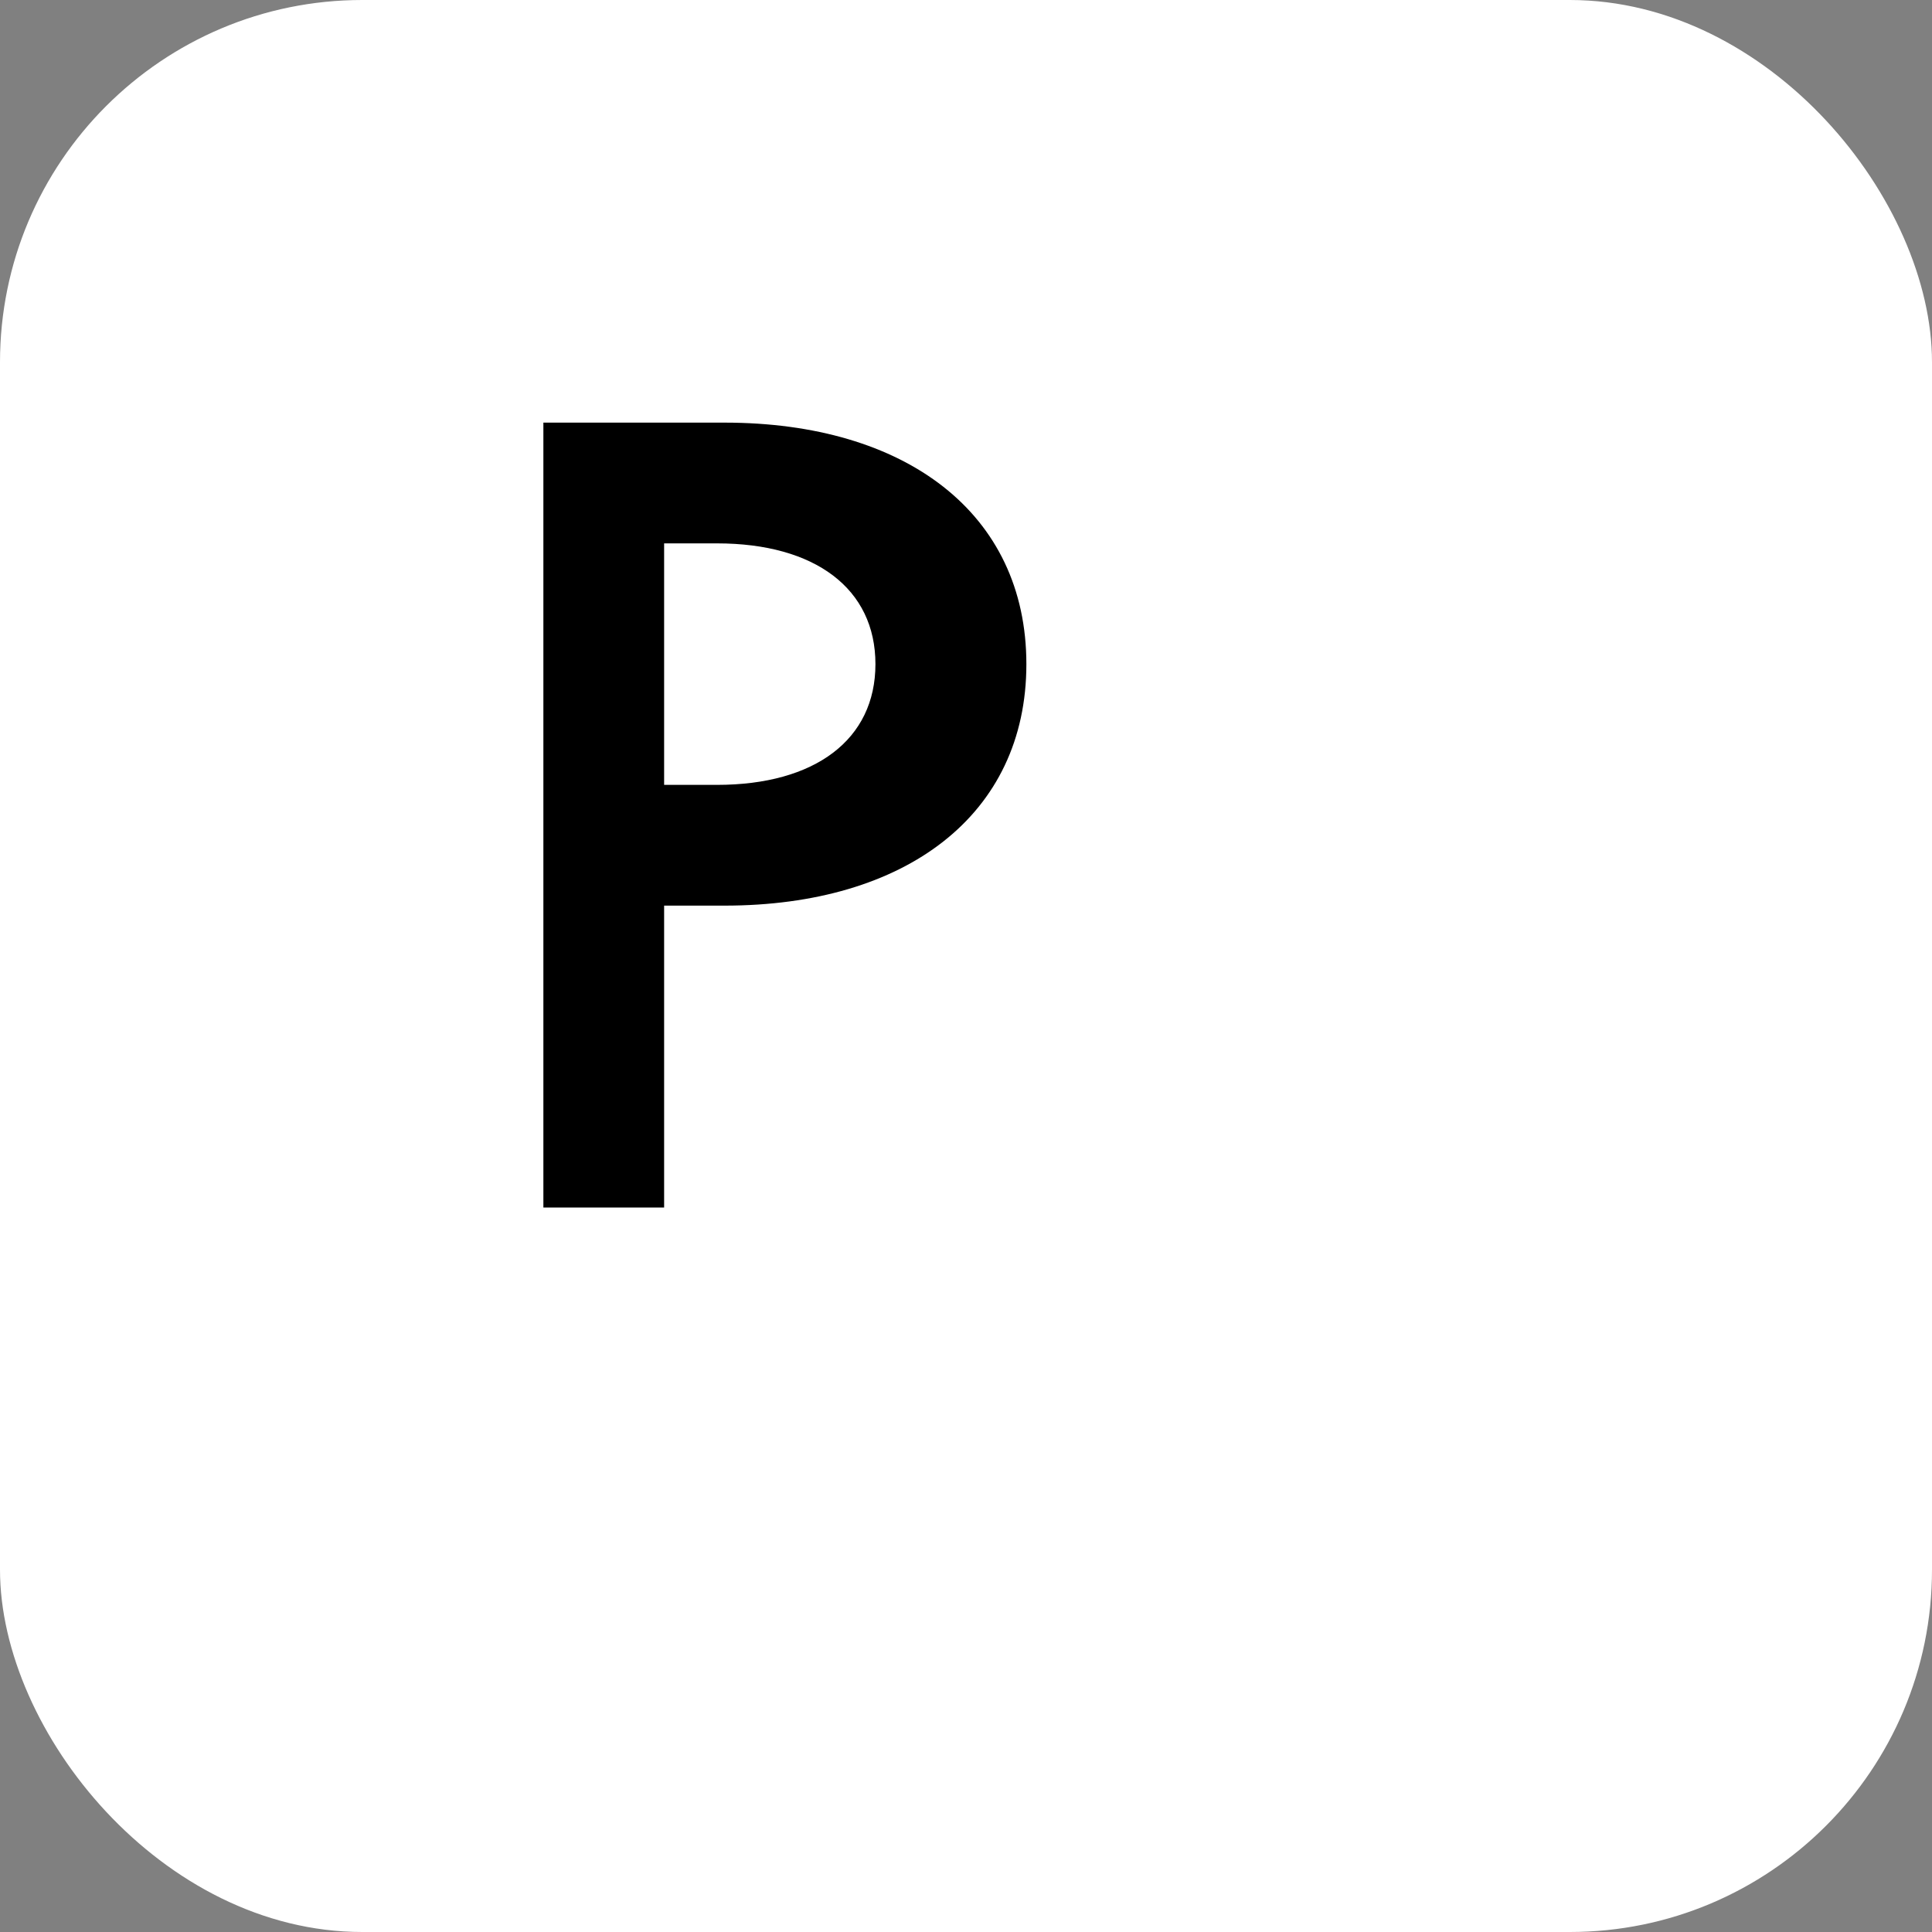 <svg xmlns="http://www.w3.org/2000/svg" viewBox="0 0 128 128" role="img" aria-label="PropertyFlow">
  <rect x="0" y="0" width="128" height="128" fill="#808080" stroke="none"/>
  <title>PropertyFlow</title>
  <rect width="128" height="128" rx="24" fill="#ffffff"/>
  <g fill="#000000" transform="translate(36 28)">
    <path d="M0 0h12c12 0 20 6 20 16s-8 16-20 16H8v20H0V0zm8 24h3.5C18 24 22 21 22 16s-4-8-10.5-8H8v16z"/>
  </g>
</svg>

